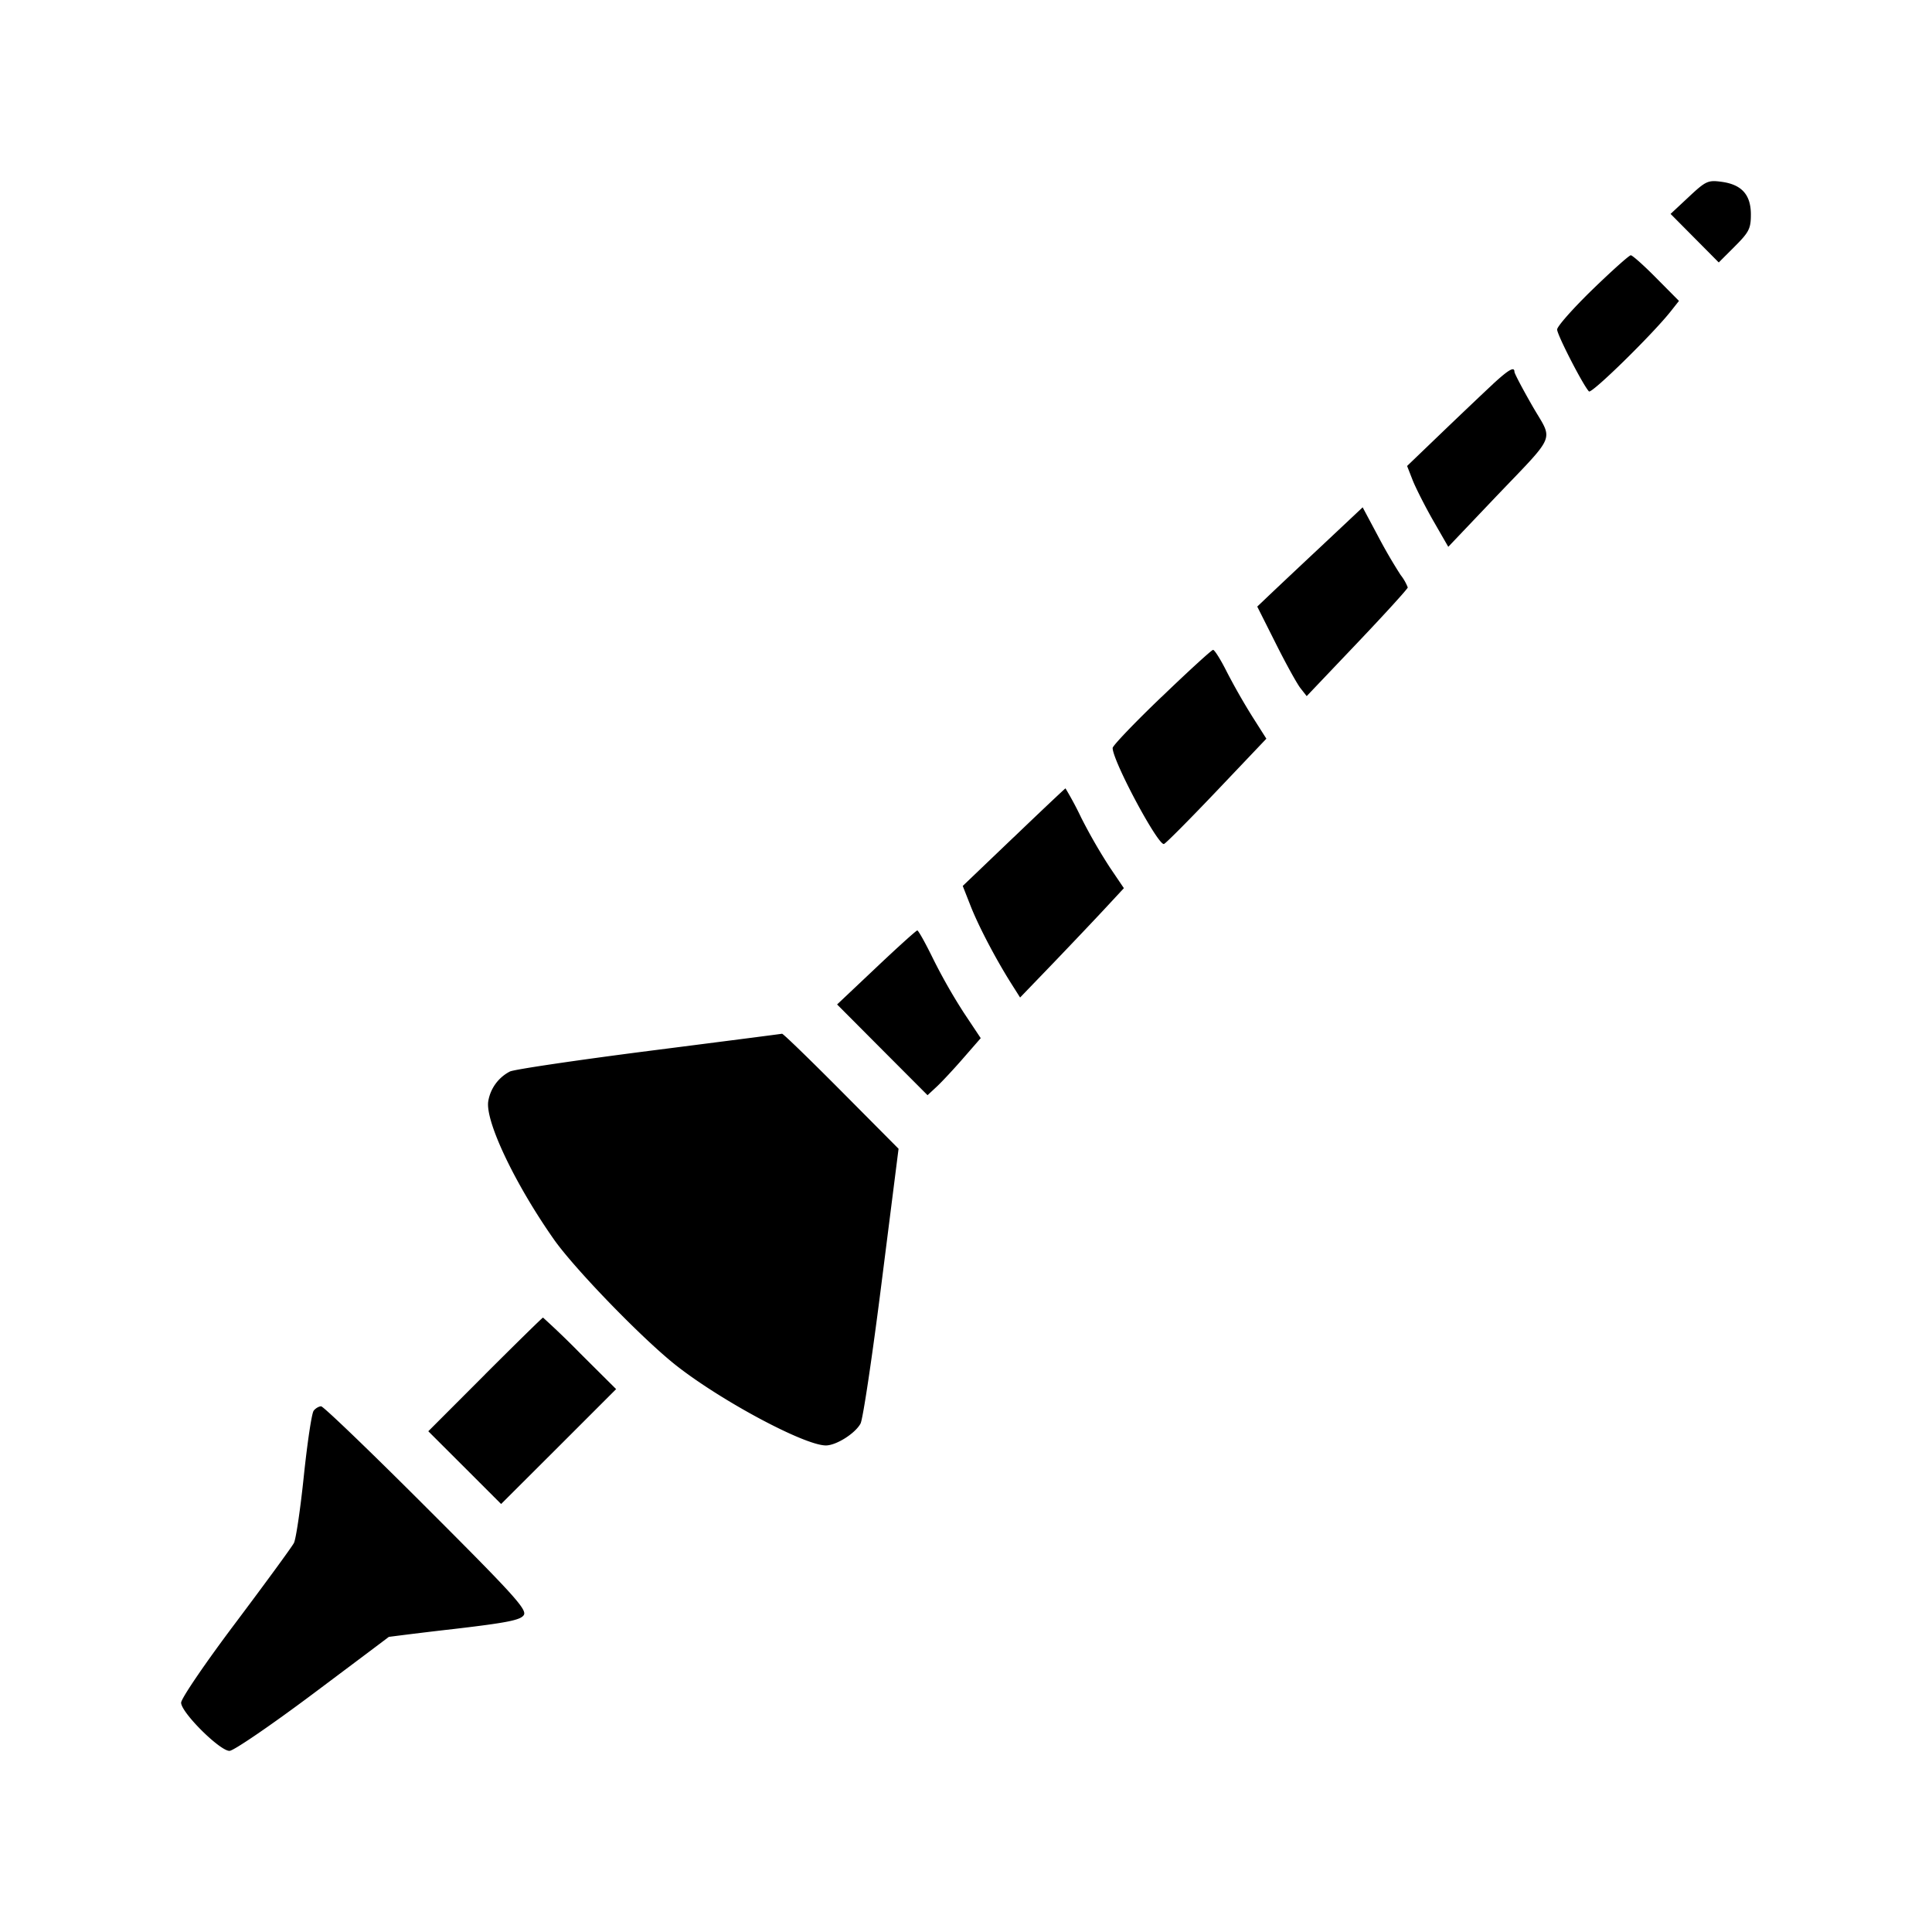 <svg xmlns="http://www.w3.org/2000/svg" viewBox="0 0 32 32"><path d="m27.972 3.261-.302.282.399.402.399.402.266-.266c.236-.236.266-.296.266-.528 0-.328-.152-.497-.487-.542-.223-.03-.26-.013-.541.25Zm-1.596 1.535c-.322.313-.585.61-.585.662.001.09.43.924.527 1.025.043.045 1.061-.953 1.36-1.333l.131-.166-.375-.378c-.205-.208-.396-.378-.423-.378-.027 0-.313.256-.635.568ZM24.73 6.36c-.145.134-.525.495-.844.801l-.58.557.093.238c.052.13.205.432.341.67l.248.431.737-.775c1.081-1.135 1.004-.952.655-1.56-.163-.284-.296-.537-.296-.563 0-.092-.093-.04-.354.2Zm-2.89 2.729c-.403.377-.795.747-.873.822l-.143.136.305.607c.167.334.351.667.409.742l.105.134.837-.88c.46-.484.837-.898.837-.92a.792.792 0 0 0-.118-.206 8.553 8.553 0 0 1-.374-.643l-.255-.478-.73.686Zm-2.601 2.454c-.446.427-.81.808-.81.846 0 .215.753 1.621.85 1.59.031-.01.425-.407.876-.881l.82-.863-.235-.37a10.733 10.733 0 0 1-.42-.737c-.101-.202-.204-.366-.228-.364-.024.001-.408.352-.853.78Zm-2.449 2.324-.844.807.127.323c.131.336.415.878.673 1.288l.15.237.55-.571c.301-.314.688-.722.859-.906l.31-.334-.232-.343a9.001 9.001 0 0 1-.476-.827 5.602 5.602 0 0 0-.259-.483c-.008.001-.394.365-.858.81Zm-2.277 2.158-.648.612.749.752.749.751.155-.144c.085-.08.284-.293.44-.473l.286-.328-.277-.416a9.354 9.354 0 0 1-.509-.893c-.128-.262-.247-.476-.265-.475-.018.001-.324.277-.68.614Zm-3.77 1.382c-1.2.154-2.234.307-2.298.341a.679.679 0 0 0-.358.493c-.052.329.441 1.367 1.087 2.287.339.482 1.435 1.615 2 2.068.737.588 2.146 1.345 2.505 1.345.172 0 .486-.199.574-.362.04-.073.197-1.127.35-2.342l.28-2.21-.95-.956c-.522-.525-.963-.953-.98-.949-.016.004-1.011.132-2.21.285Zm-2.708 5.357-.941.942.603.602.603.603.953-.951.952-.952-.596-.593a14.603 14.603 0 0 0-.615-.592c-.01 0-.441.423-.96.941Zm-2.84.603c-.032.04-.104.524-.162 1.074-.057.55-.131 1.052-.165 1.116-.033.064-.467.657-.964 1.319C3.4 27.545 3 28.133 3 28.202c0 .162.64.798.801.798.067 0 .687-.424 1.378-.941.691-.518 1.259-.944 1.261-.947a68.96 68.96 0 0 1 1.088-.132c.878-.103 1.096-.147 1.148-.23.056-.09-.17-.339-1.613-1.78-.922-.923-1.707-1.677-1.744-1.677-.037 0-.093.033-.124.073Z" /></svg>
